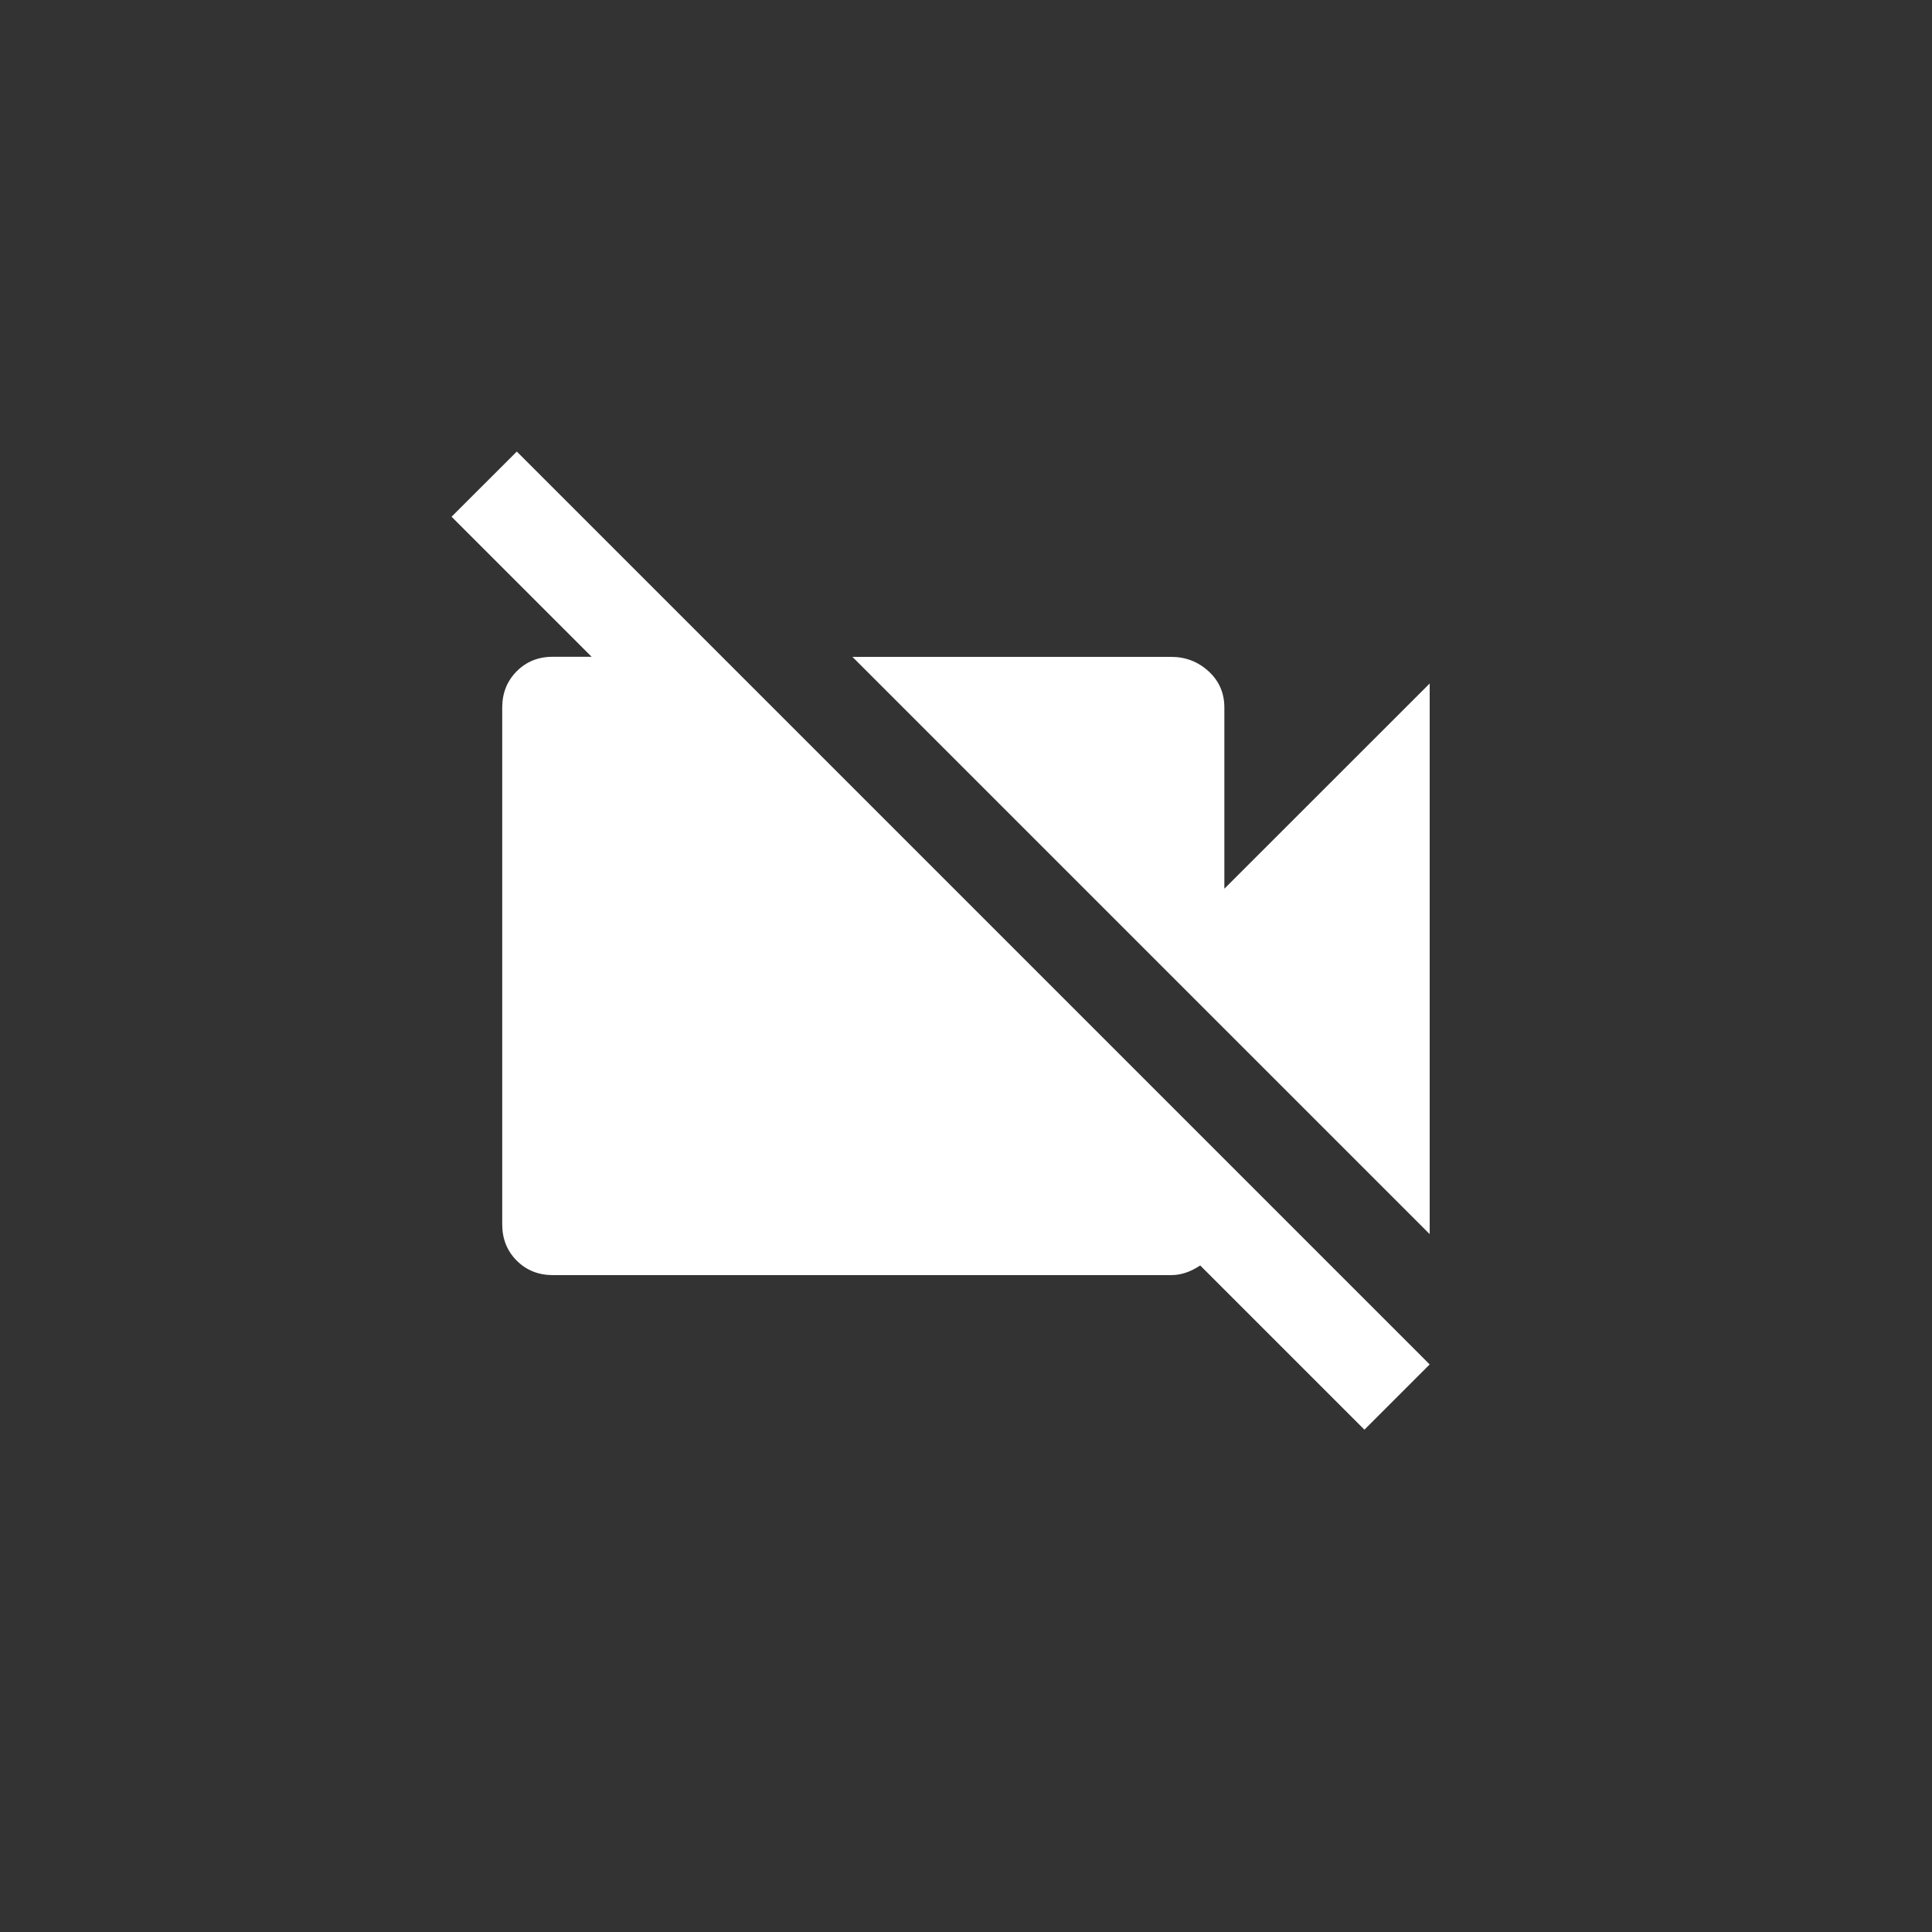 <!-- Generated by IcoMoon.io -->
<svg version="1.1" xmlns="http://www.w3.org/2000/svg" width="40" height="40" viewBox="0 0 40 40">
<rect x="0" y="0" width="40" height="40" fill="#333333" stroke="none"/>
<title>mt-videocam_off</title>
<path fill="#fff" d="M10.7 9.349l18.9 18.9-1.351 1.351-3.4-3.4q-0.3 0.2-0.6 0.2h-12.8q-0.451 0-0.751-0.3t-0.3-0.751v-10.7q0-0.449 0.3-0.751t0.751-0.3h0.8l-2.9-2.9zM29.6 14.151v11.4l-11.951-11.951h6.6q0.449 0 0.775 0.3t0.325 0.751v3.749z"></path>
</svg>
